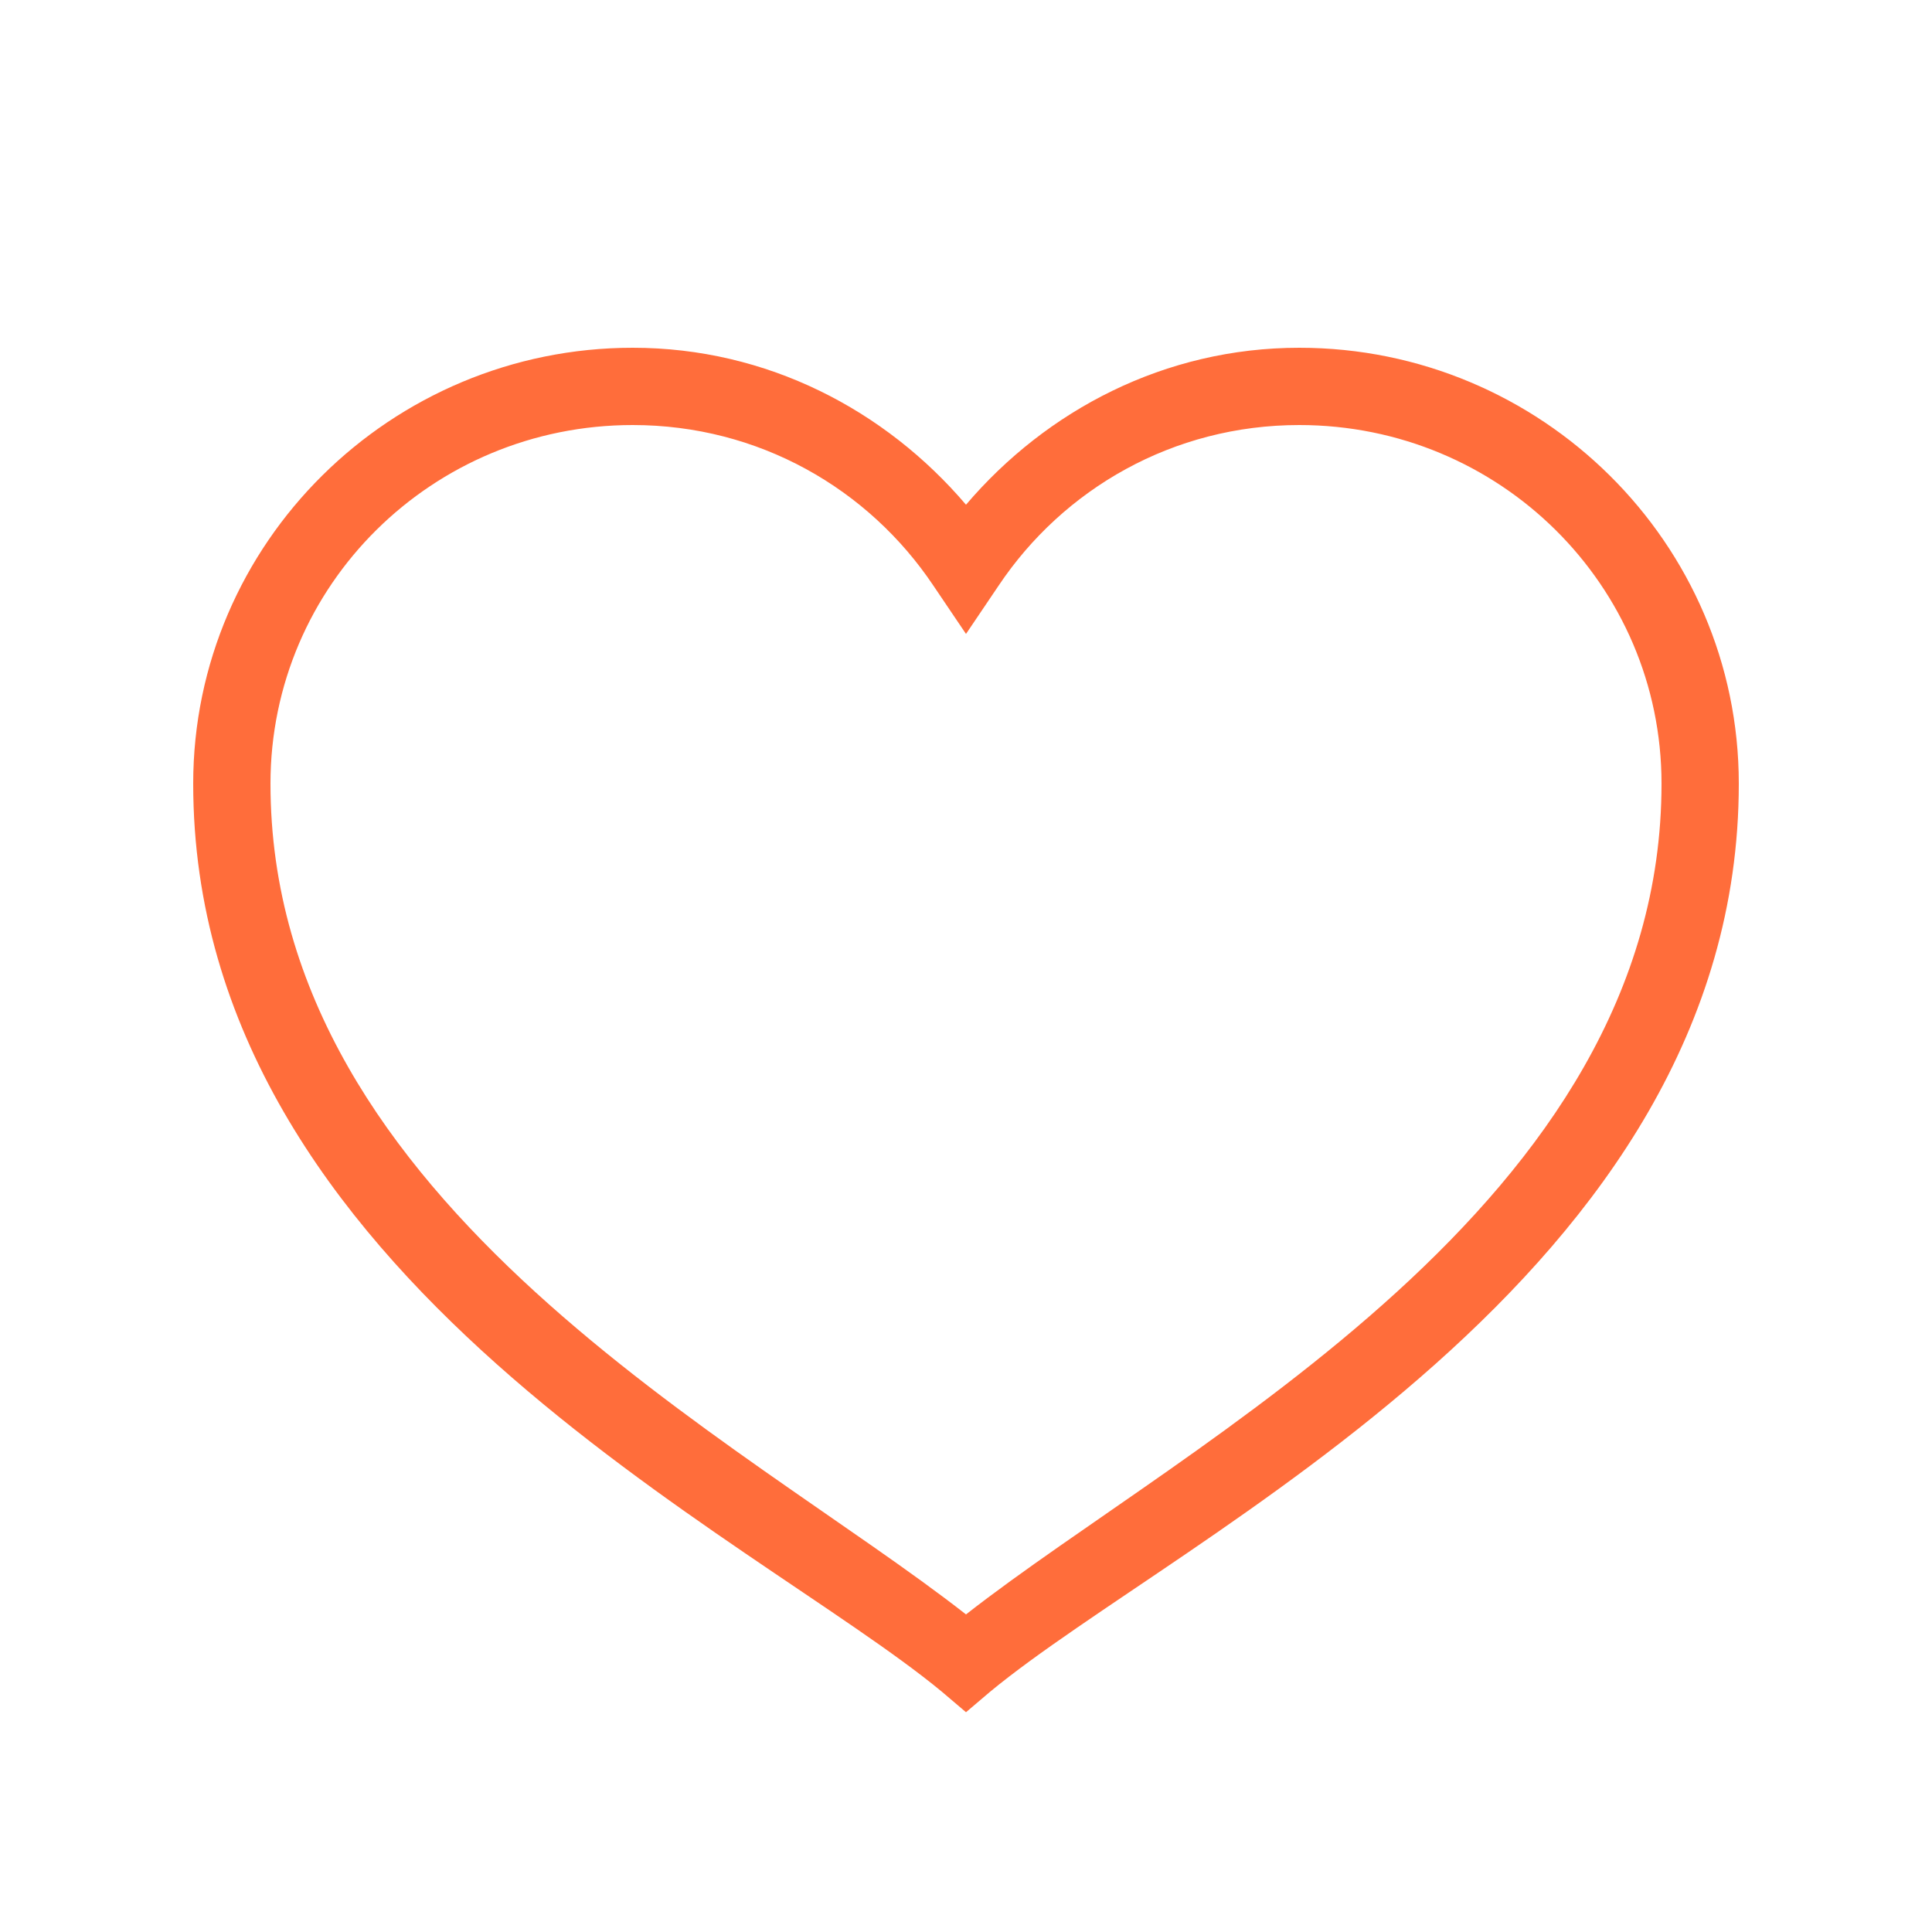 <svg version="1.1" xmlns="http://www.w3.org/2000/svg" xmlns:xlink="http://www.w3.org/1999/xlink" width="50px" height="50px" viewBox="0,0,256,256"><g fill="#ff6d3b" fill-rule="nonzero" stroke="none" stroke-width="1" stroke-linecap="butt" stroke-linejoin="miter" stroke-miterlimit="10" stroke-dasharray="" stroke-dashoffset="0" font-family="none" font-weight="none" font-size="none" text-anchor="none" style="mix-blend-mode: normal"><g transform="scale(5.12,5.12)"><path d="M16.375,9c-6.258,0 -11.375,5.055 -11.375,11.281c0,12.77 14.488,19.457 19.375,23.5l0.625,0.531l0.625,-0.531c4.887,-4.043 19.375,-10.73 19.375,-23.5c0,-6.227 -5.117,-11.281 -11.375,-11.281c-3.477,0 -6.539,1.613 -8.625,4.062c-2.086,-2.449 -5.148,-4.062 -8.625,-4.062zM16.375,11c3.266,0 6.105,1.652 7.781,4.156l0.844,1.25l0.844,-1.25c1.676,-2.504 4.516,-4.156 7.781,-4.156c5.184,0 9.375,4.145 9.375,9.281c0,10.898 -12.262,17.008 -18,21.5c-5.738,-4.492 -18,-10.602 -18,-21.5c0,-5.137 4.188,-9.281 9.375,-9.281z"></path></g></g></svg>